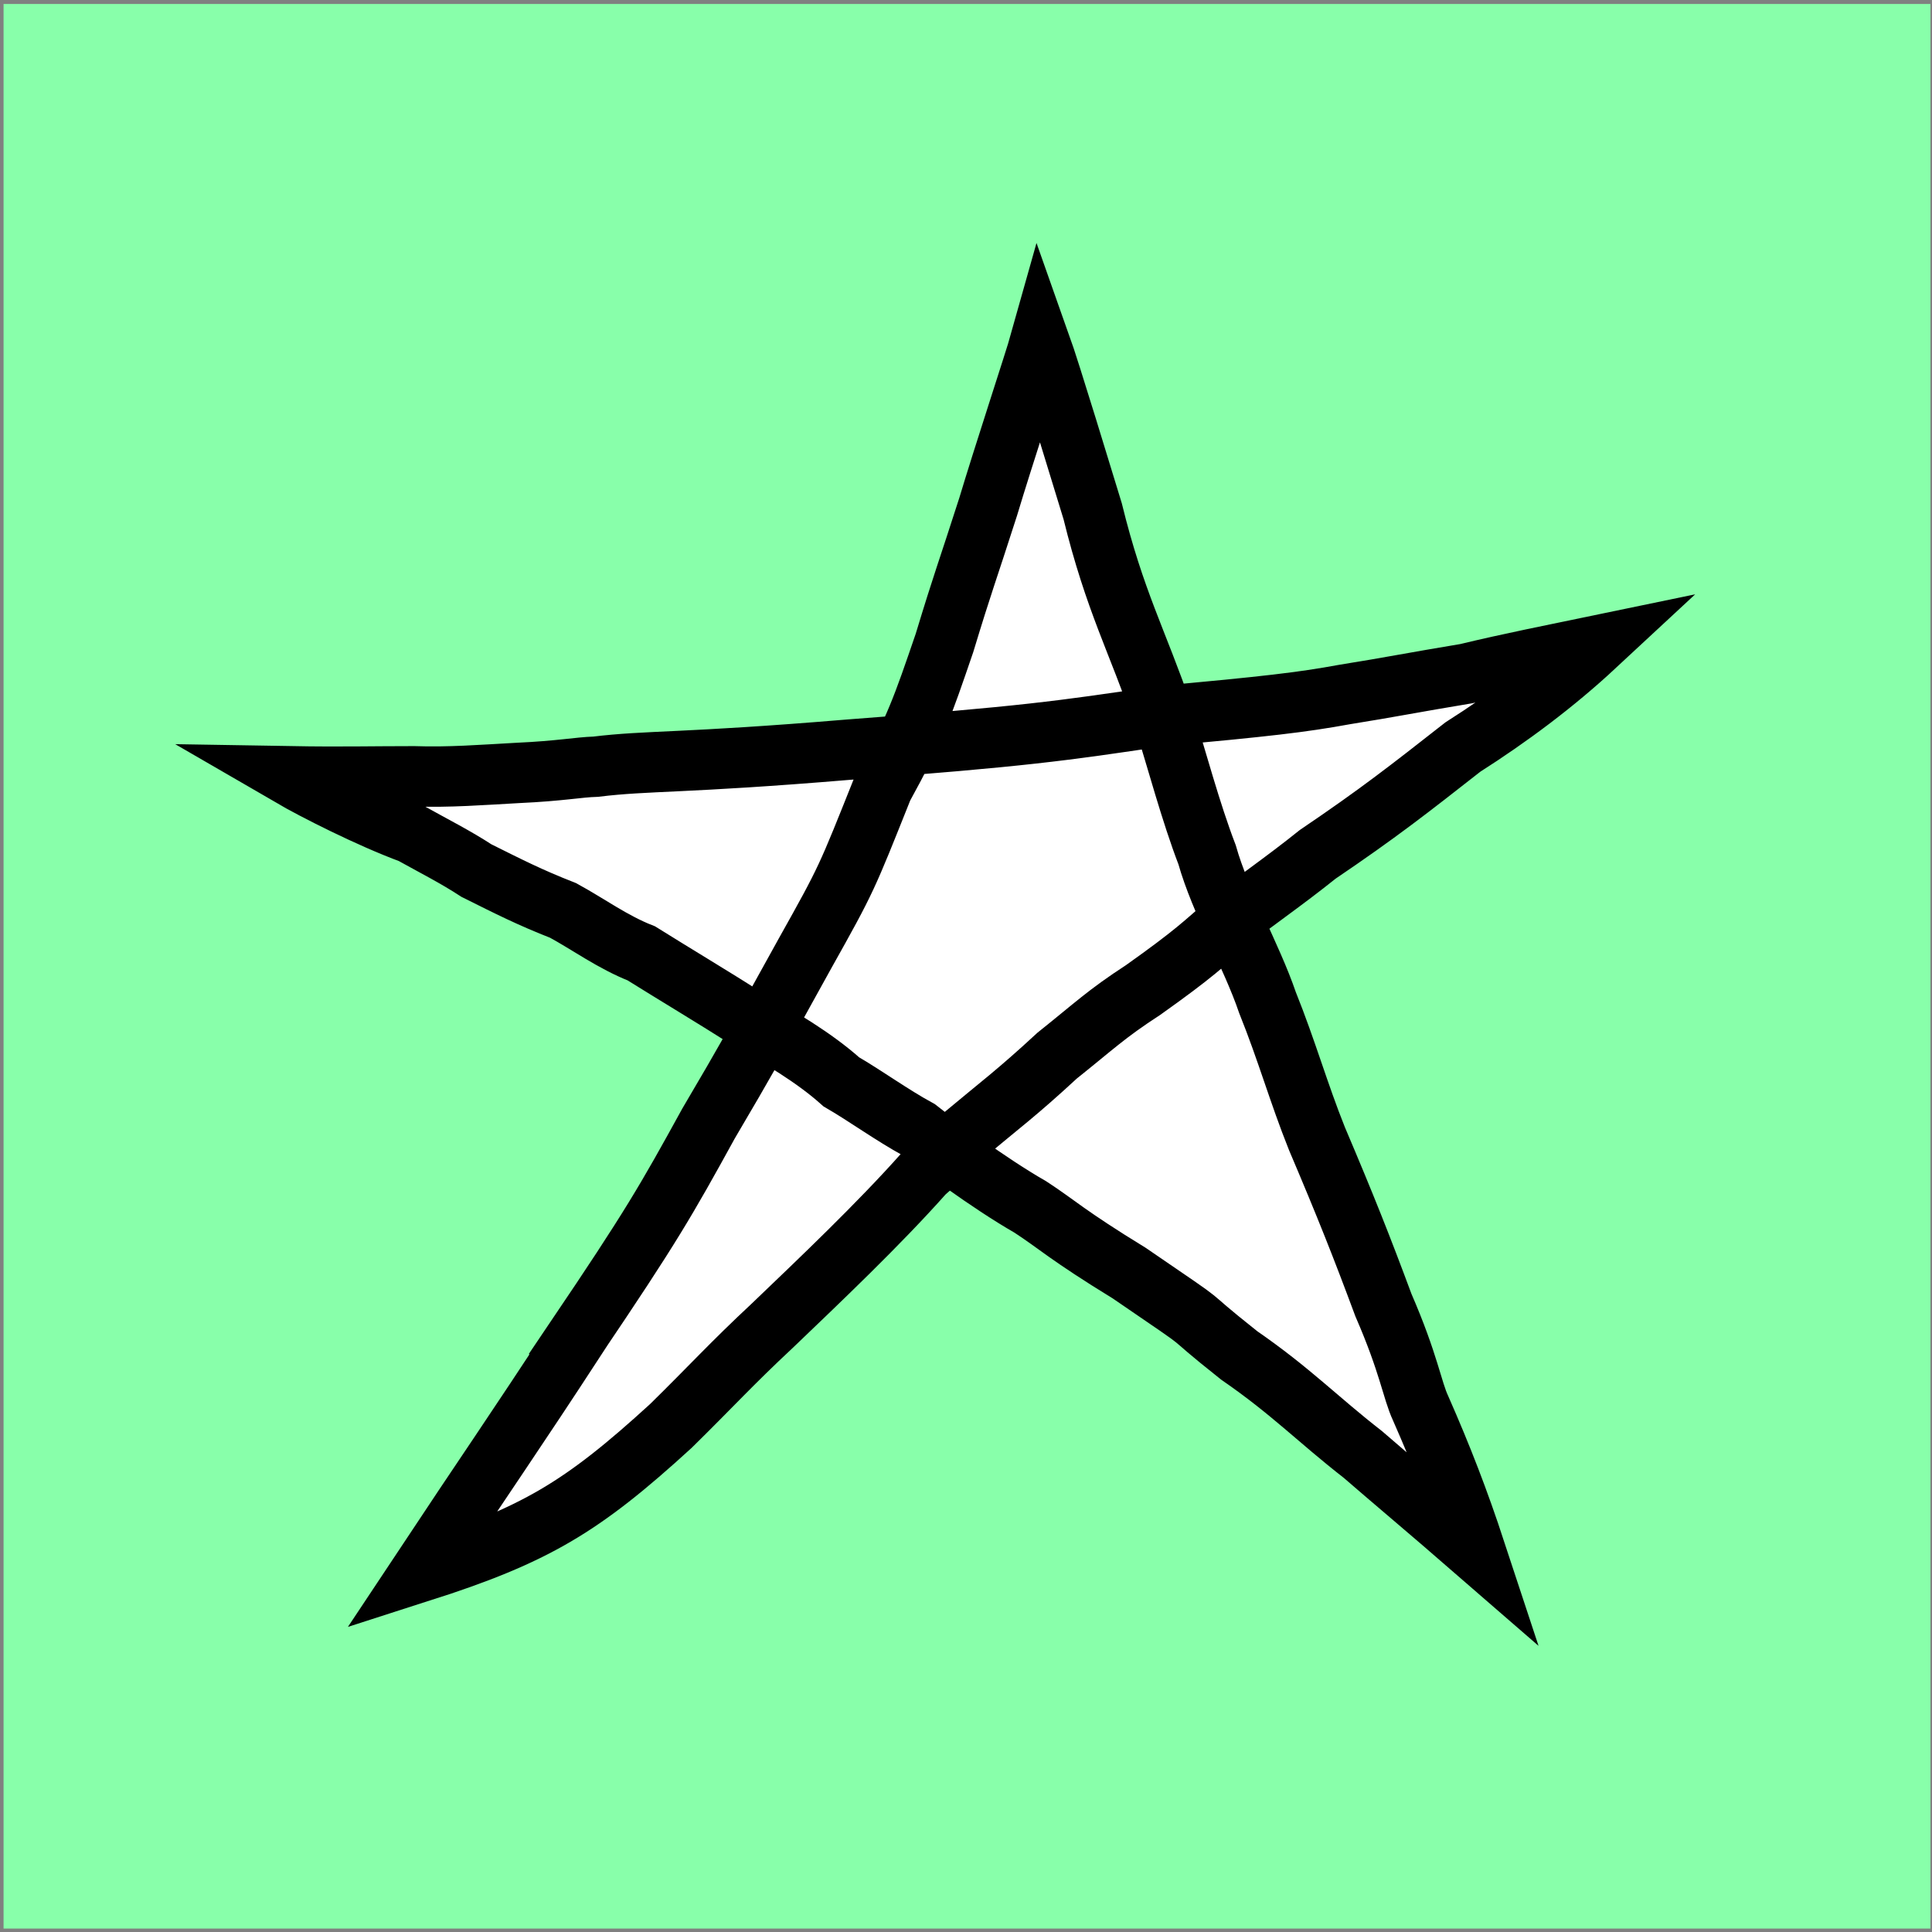 <?xml version="1.0" encoding="UTF-8" standalone="no"?>
<!-- Created with Inkscape (http://www.inkscape.org/) -->

<svg
   width="32.0px"
   height="32.0px"
   viewBox="0 0 32.0 32.0"
   version="1.1"
   id="SVGRoot"
   sodipodi:docname="type7.svg"
   inkscape:version="1.2.1 (9c6d41e410, 2022-07-14)"
   xmlns:inkscape="http://www.inkscape.org/namespaces/inkscape"
   xmlns:sodipodi="http://sodipodi.sourceforge.net/DTD/sodipodi-0.dtd"
   xmlns="http://www.w3.org/2000/svg"
   xmlns:svg="http://www.w3.org/2000/svg">
  <rect x="0" y="0" width="32.0" height="32.0" fill="#808080" stroke="none"/>
  <sodipodi:namedview
     id="namedview138"
     pagecolor="#ffffff"
     bordercolor="#666666"
     borderopacity="1.0"
     inkscape:showpageshadow="2"
     inkscape:pageopacity="0.0"
     inkscape:pagecheckerboard="0"
     inkscape:deskcolor="#d1d1d1"
     inkscape:document-units="px"
     showgrid="true"
     inkscape:zoom="34.066515"
     inkscape:cx="19.638052"
     inkscape:cy="12.093987"
     inkscape:window-width="1844"
     inkscape:window-height="1011"
     inkscape:window-x="76"
     inkscape:window-y="32"
     inkscape:window-maximized="1"
     inkscape:current-layer="layer1">
    <inkscape:grid
       type="xygrid"
       id="grid144" />
  </sodipodi:namedview>
  <defs
     id="defs133" />
  <g
     inkscape:label="Layer 1"
     inkscape:groupmode="layer"
     id="layer1">
    <rect
       style="fill:#88ffaa;fill-opacity:1;stroke:none;stroke-width:2.123;stroke-dasharray:none;stroke-opacity:1"
       id="rect6253"
       width="31.915"
       height="31.877"
       x="0.059"
       y="0.066" />
    <path
       style="fill:#ffffff;stroke:#000000;stroke-width:1px;stroke-linecap:butt;stroke-linejoin:miter;stroke-opacity:1;fill-opacity:1"
       d="m 9.541,22.161 c 1.239,-1.835 1.49,-2.27 2.194,-3.551 0.61,-1.034 0.881,-1.518 1.6,-2.821 0.695,-1.241 0.683,-1.23 1.287,-2.742 0.537,-0.975 0.66,-1.342 1.021,-2.396 0.318,-1.048 0.364,-1.135 0.724,-2.257 0.241,-0.806 0.781,-2.447 0.857,-2.718 0.183,0.515 0.719,2.29 0.874,2.792 0.365,1.487 0.742,2.152 1.163,3.378 0.238,0.759 0.459,1.599 0.732,2.311 0.222,0.788 0.736,1.672 1.001,2.45 0.323,0.803 0.512,1.487 0.818,2.251 0.477,1.122 0.743,1.793 1.102,2.759 0.423,0.973 0.474,1.405 0.616,1.709 0.356,0.808 0.633,1.525 0.91,2.366 -0.753,-0.654 -1.458,-1.246 -1.865,-1.6 -0.766,-0.597 -1.186,-1.045 -2.05,-1.642 -1.117,-0.886 -0.239,-0.282 -1.82,-1.362 -1.036,-0.635 -1.193,-0.806 -1.638,-1.096 -0.711,-0.408 -1.556,-1.046 -1.86,-1.286 -0.436,-0.237 -0.871,-0.555 -1.272,-0.787 C 13.476,17.508 12.897,17.175 12.415,16.9 11.818,16.52 11.183,16.141 10.623,15.791 10.149,15.605 9.744,15.307 9.327,15.08 8.77,14.862 8.428,14.687 7.892,14.42 7.546,14.194 7.183,14.011 6.815,13.806 6.121,13.55 5.206,13.085 4.815,12.858 c 0.833,0.014 1.348,0 2.04,0 0.583,0.02 1.123,-0.023 1.724,-0.056 0.705,-0.032 1.002,-0.095 1.287,-0.103 0.868,-0.106 1.441,-0.053 4.173,-0.281 2.887,-0.218 3.553,-0.311 5.191,-0.557 1.749,-0.162 2.316,-0.225 3.048,-0.359 0.763,-0.122 1.12,-0.197 2.008,-0.344 0.743,-0.179 1.448,-0.317 2.137,-0.46 -0.674,0.626 -1.417,1.181 -2.193,1.675 -0.9,0.705 -1.391,1.091 -2.404,1.777 -0.554,0.445 -1.131,0.842 -1.43,1.084 -0.468,0.409 -0.609,0.557 -1.463,1.164 -0.619,0.403 -0.8,0.589 -1.423,1.086 -0.664,0.614 -0.951,0.823 -1.558,1.33 -0.177,0.251 -0.432,0.421 -0.643,0.614 -0.762,0.858 -1.74,1.784 -2.518,2.53 -0.68,0.634 -1.002,0.995 -1.68,1.661 -1.475,1.348 -2.242,1.806 -4.144,2.416 1.108,-1.671 1.557,-2.309 2.577,-3.873 z"
       id="path1270"
       sodipodi:nodetypes="cccccccccccccccccccccccccccccccccccccccccccccc" />
  </g>
</svg>

